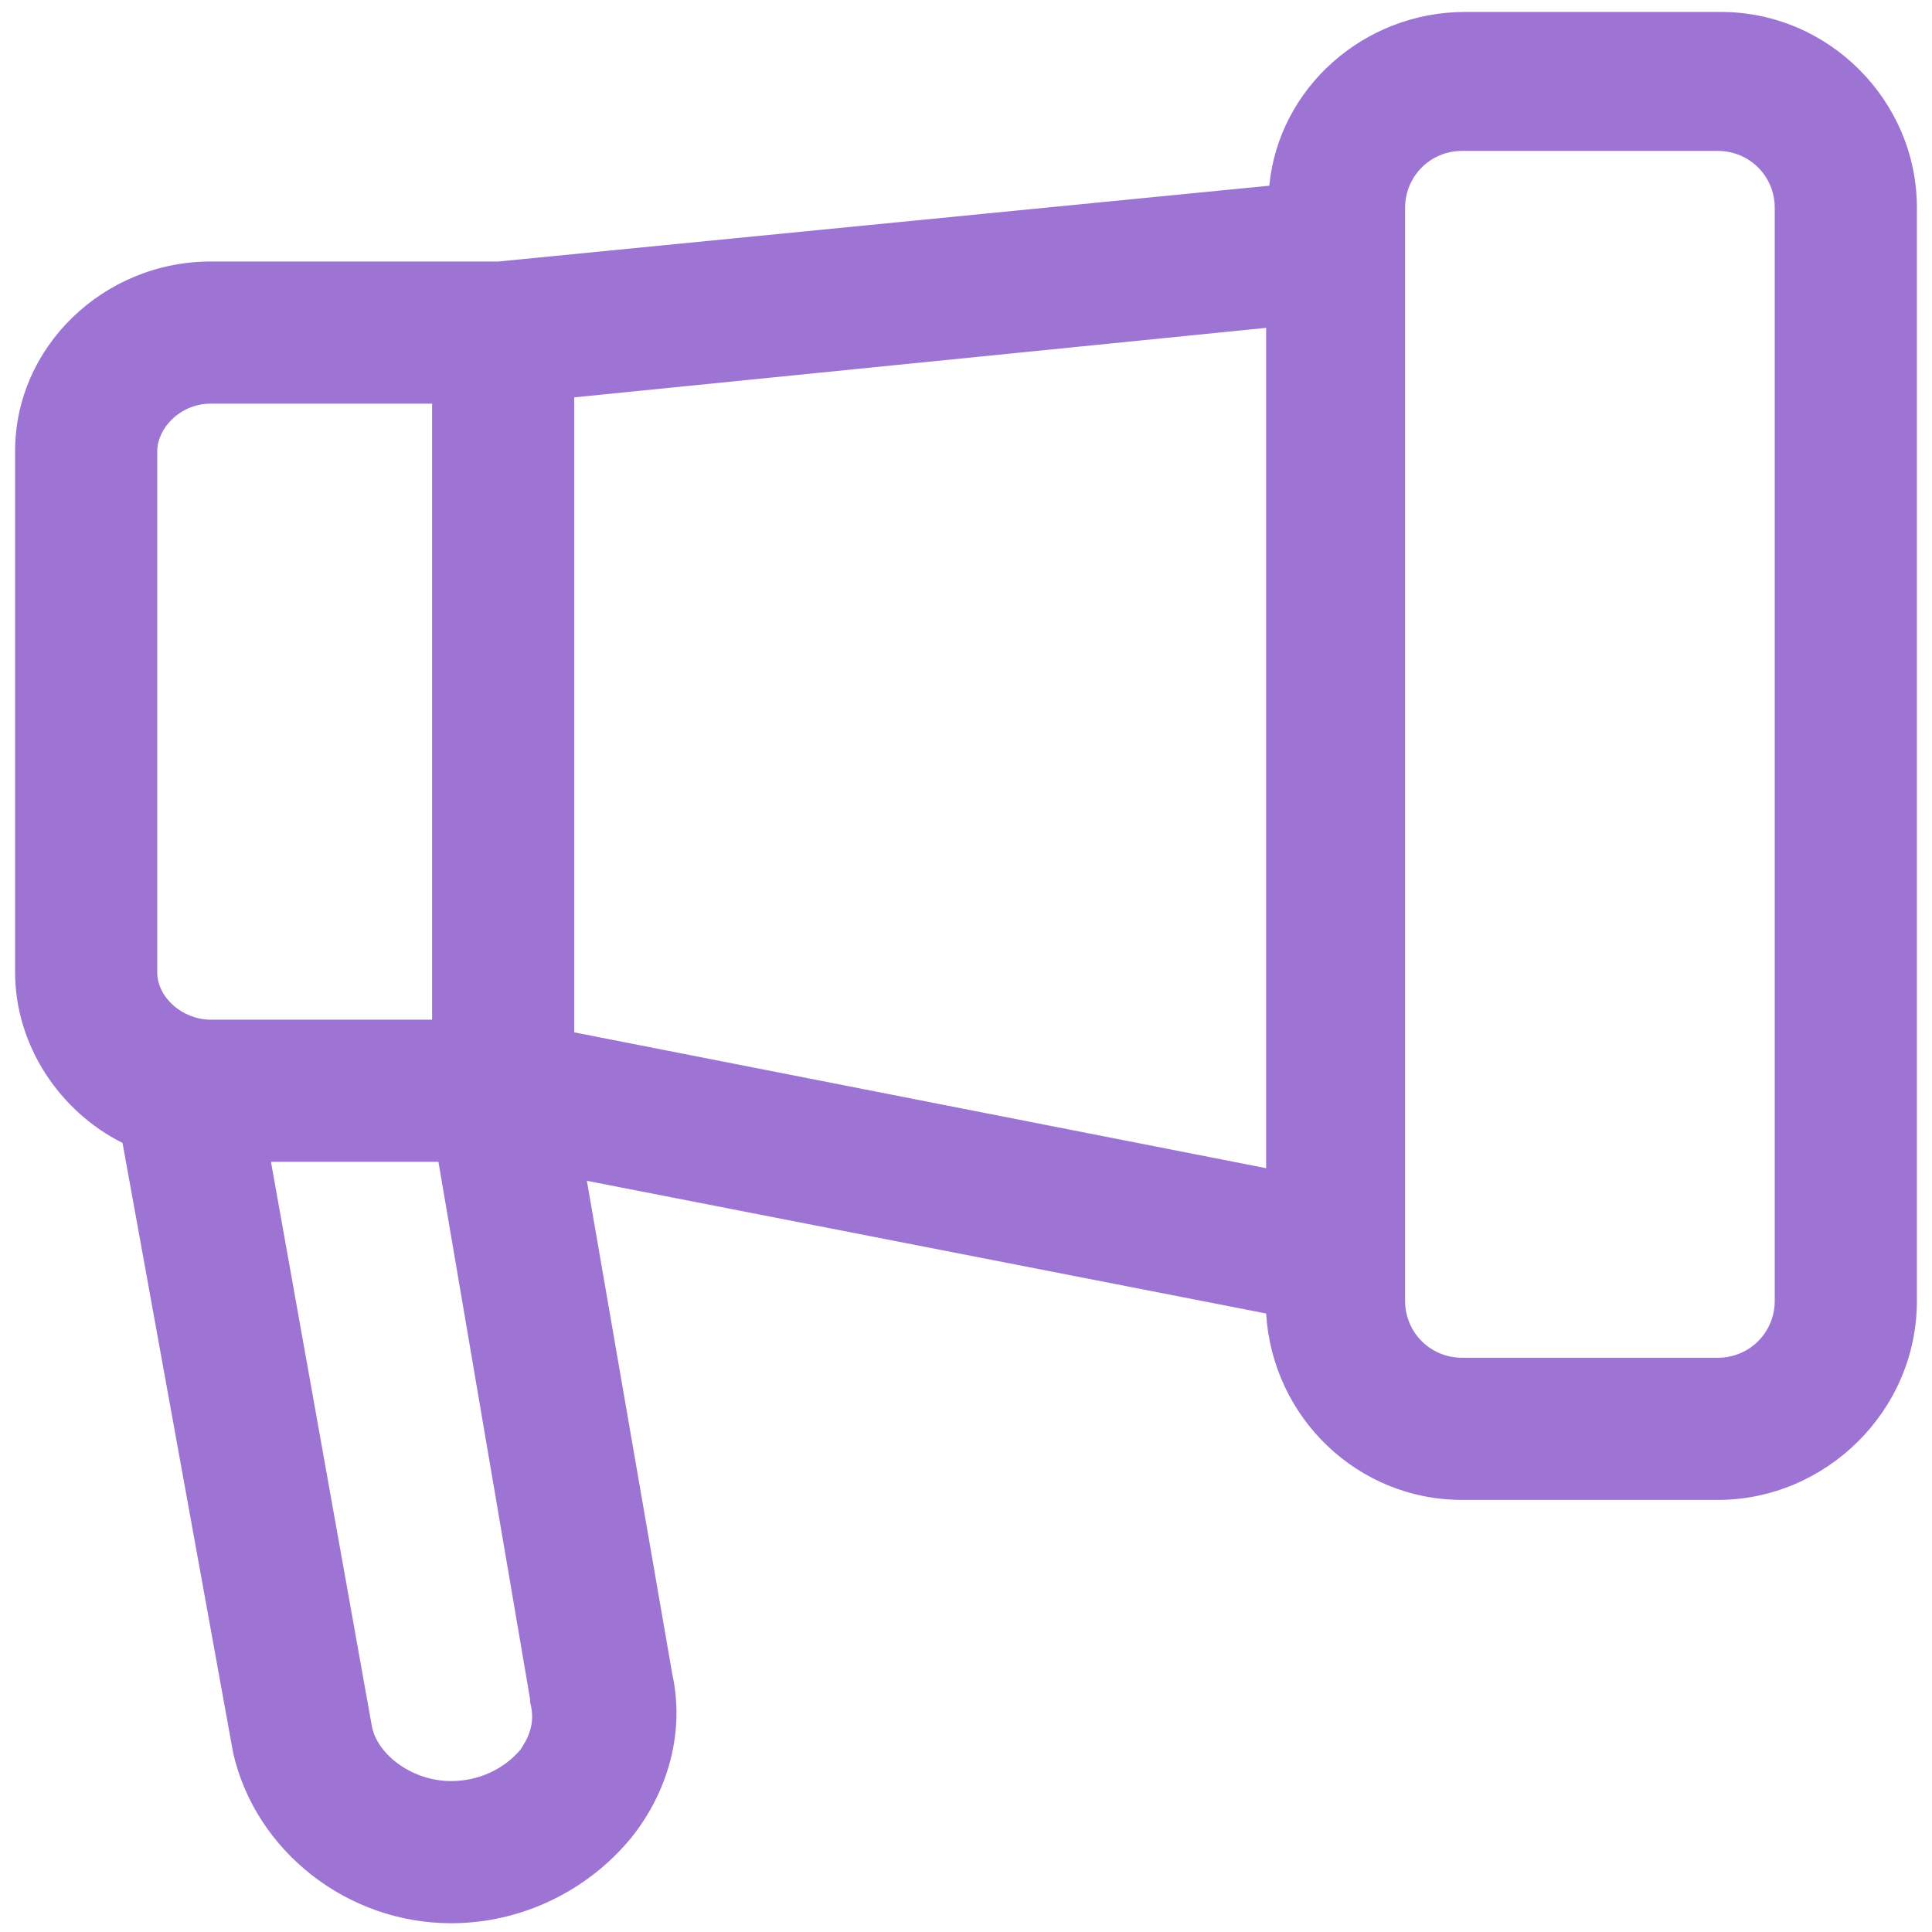 <svg width="43" height="43" viewBox="0 0 43 43" fill="none" xmlns="http://www.w3.org/2000/svg">
<path d="M38.305 0.266H32.609C30.359 0.266 28.461 1.953 28.25 4.133L11.094 5.82H4.695C2.305 5.82 0.336 7.719 0.336 10.039V21.641C0.336 23.258 1.32 24.734 2.727 25.438L5.188 39.008C5.68 41.188 7.719 42.805 10.039 42.805C11.586 42.805 13.062 42.102 14.047 40.906C14.891 39.852 15.242 38.516 14.961 37.25L13.062 26.281L28.18 29.234C28.32 31.555 30.219 33.383 32.539 33.383H38.234C40.625 33.383 42.664 31.414 42.664 28.953V4.625C42.664 2.234 40.695 0.266 38.305 0.266ZM12.781 8.844L28.18 7.297V26L12.781 22.977V8.844ZM3.5 10.039C3.5 9.547 3.992 8.984 4.695 8.984H9.617V22.695H4.695C4.062 22.695 3.5 22.203 3.5 21.641V10.039ZM11.586 38.938C11.234 39.359 10.672 39.641 10.039 39.641C9.195 39.641 8.422 39.078 8.281 38.445L6.031 25.859H9.758L11.797 37.812V37.883C11.938 38.375 11.727 38.727 11.586 38.938ZM39.5 28.953C39.5 29.656 38.938 30.219 38.234 30.219H32.539C31.836 30.219 31.273 29.656 31.273 28.953V4.625C31.273 3.922 31.836 3.359 32.539 3.359H38.234C38.938 3.359 39.5 3.922 39.5 4.625V28.953Z" fill="#9D74D3"/>
</svg>
